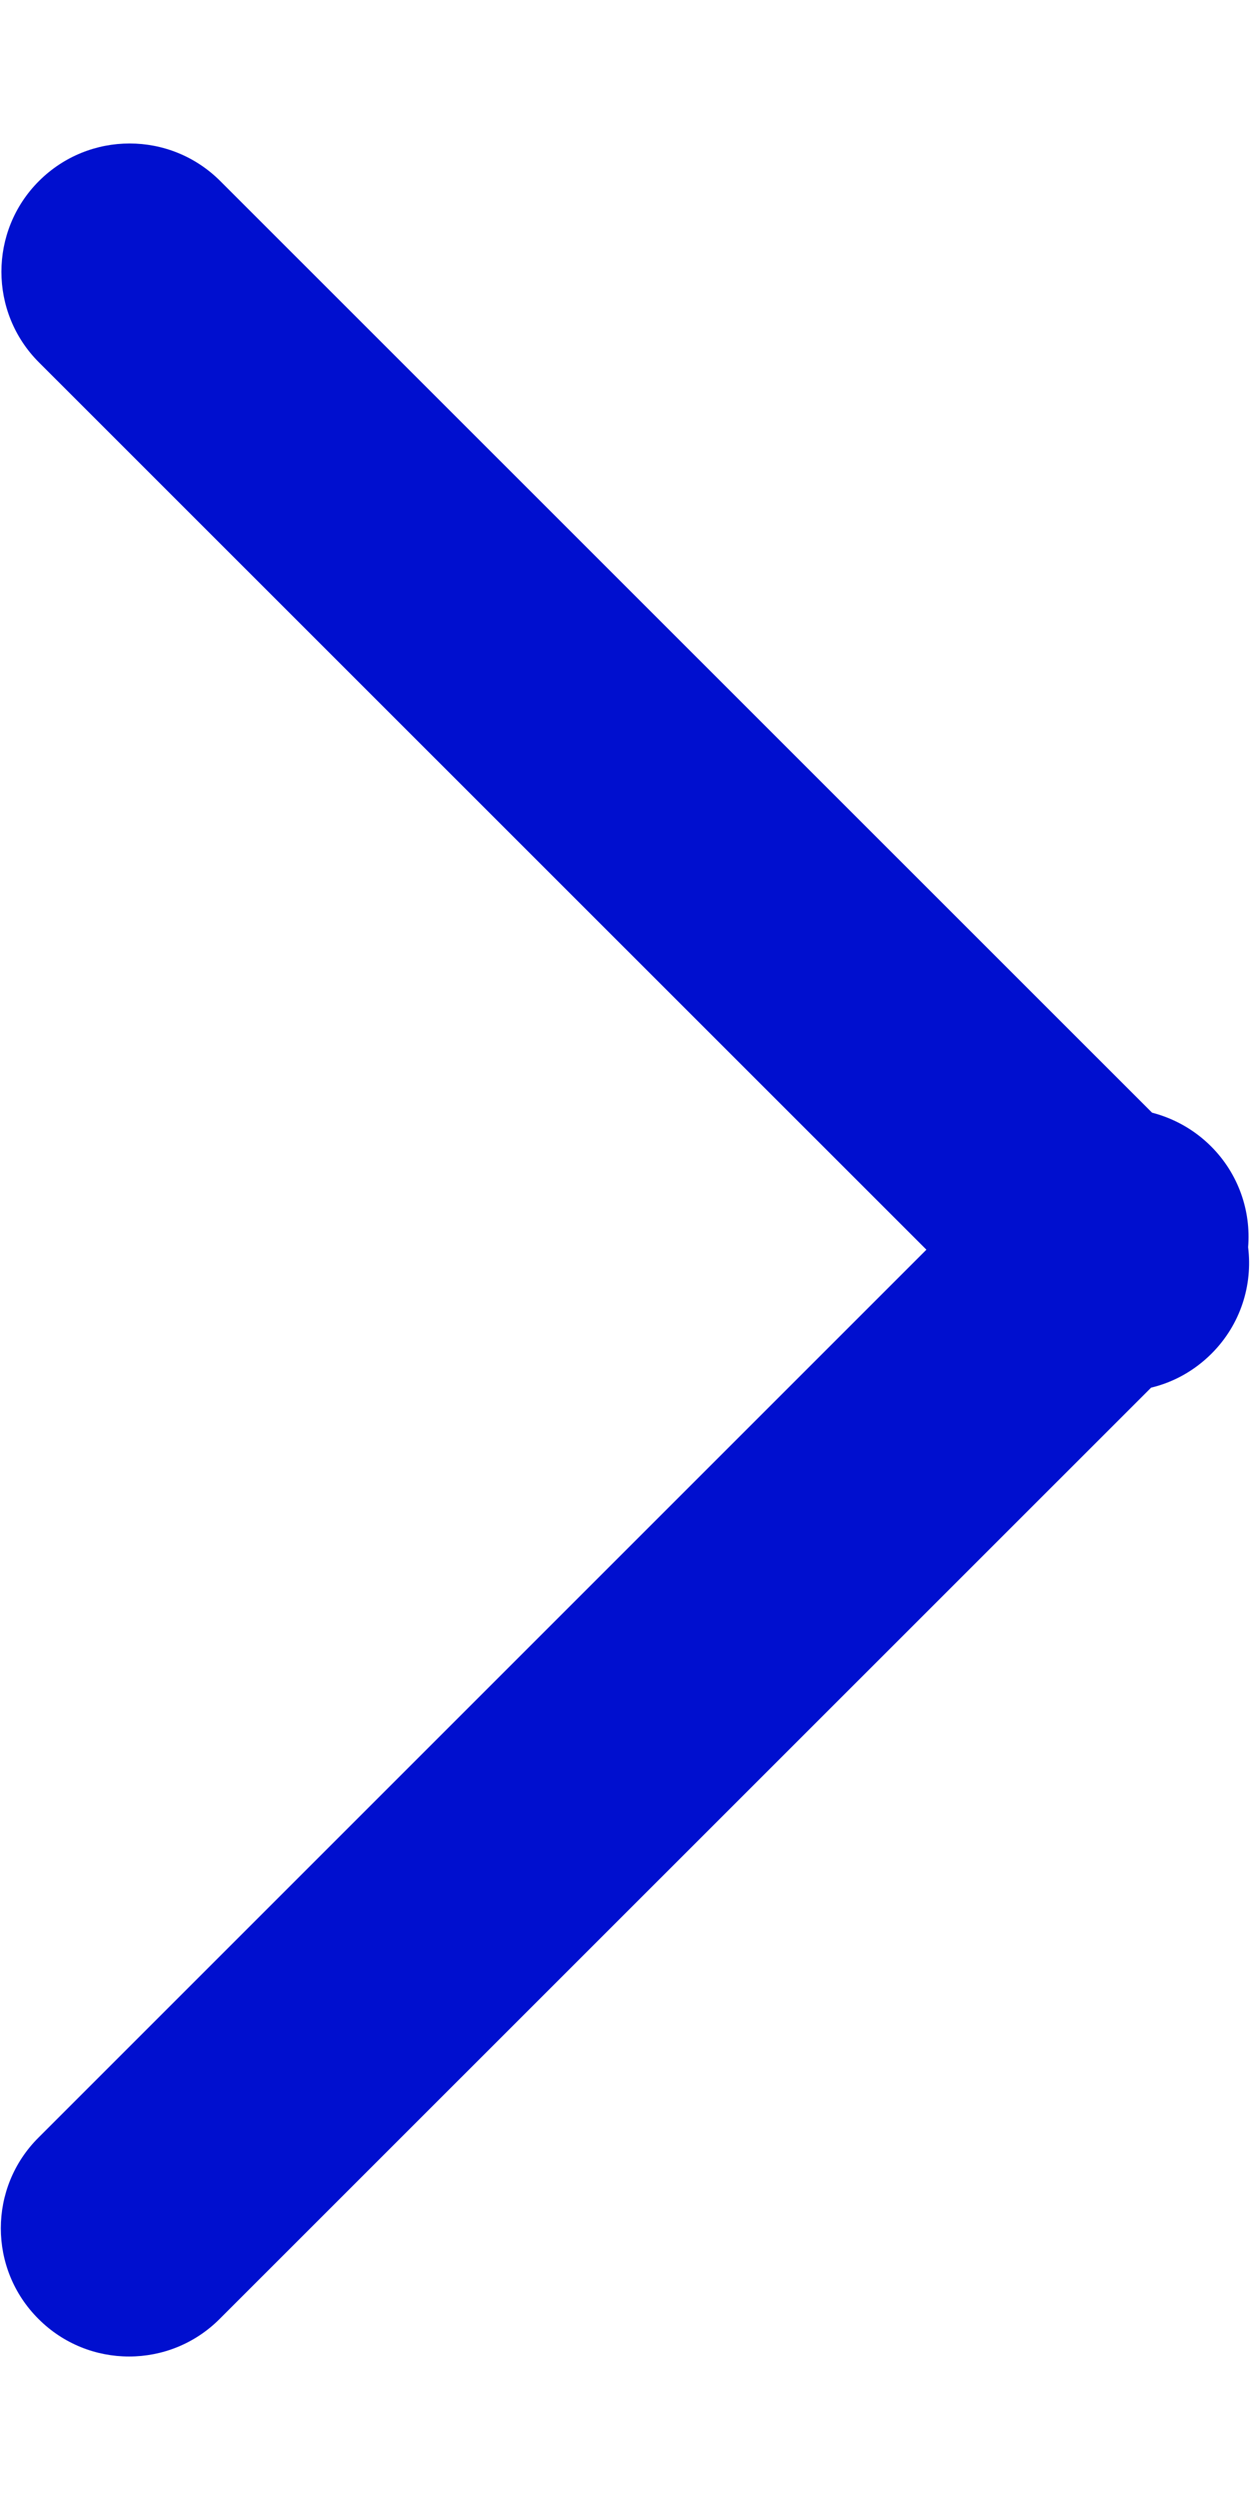 <?xml version="1.0" encoding="UTF-8"?>
<svg width="8px" height="16px" viewBox="0 0 8 16" version="1.1" xmlns="http://www.w3.org/2000/svg" xmlns:xlink="http://www.w3.org/1999/xlink">
    <!-- Generator: Sketch 47 (45396) - http://www.bohemiancoding.com/sketch -->
    <title>Combined Shape</title>
    <desc>Created with Sketch.</desc>
    <defs></defs>
    <g id="Symbols" stroke="none" stroke-width="1" fill="none" fill-rule="evenodd">
        <g id="Article_block" transform="translate(-1132, -5)" fill="#000FCF">
            <path d="M1139.373,12.121 L1133.41,6.159 L1133.41,6.159 C1133.089,5.838 1132.57,5.838 1132.249,6.159 L1132.249,6.159 L1132.249,6.159 C1131.929,6.479 1131.929,6.999 1132.249,7.319 L1132.249,7.319 L1137.929,12.998 L1132.246,18.681 C1131.925,19.001 1131.925,19.521 1132.246,19.841 C1132.566,20.162 1133.086,20.162 1133.406,19.841 L1139.367,13.881 C1139.509,13.847 1139.643,13.774 1139.754,13.663 C1139.94,13.477 1140.018,13.224 1139.988,12.982 C1140.007,12.751 1139.927,12.513 1139.751,12.337 L1139.751,12.337 C1139.642,12.228 1139.511,12.157 1139.373,12.121 Z" id="Combined-Shape"></path>
        </g>
    </g>
</svg>